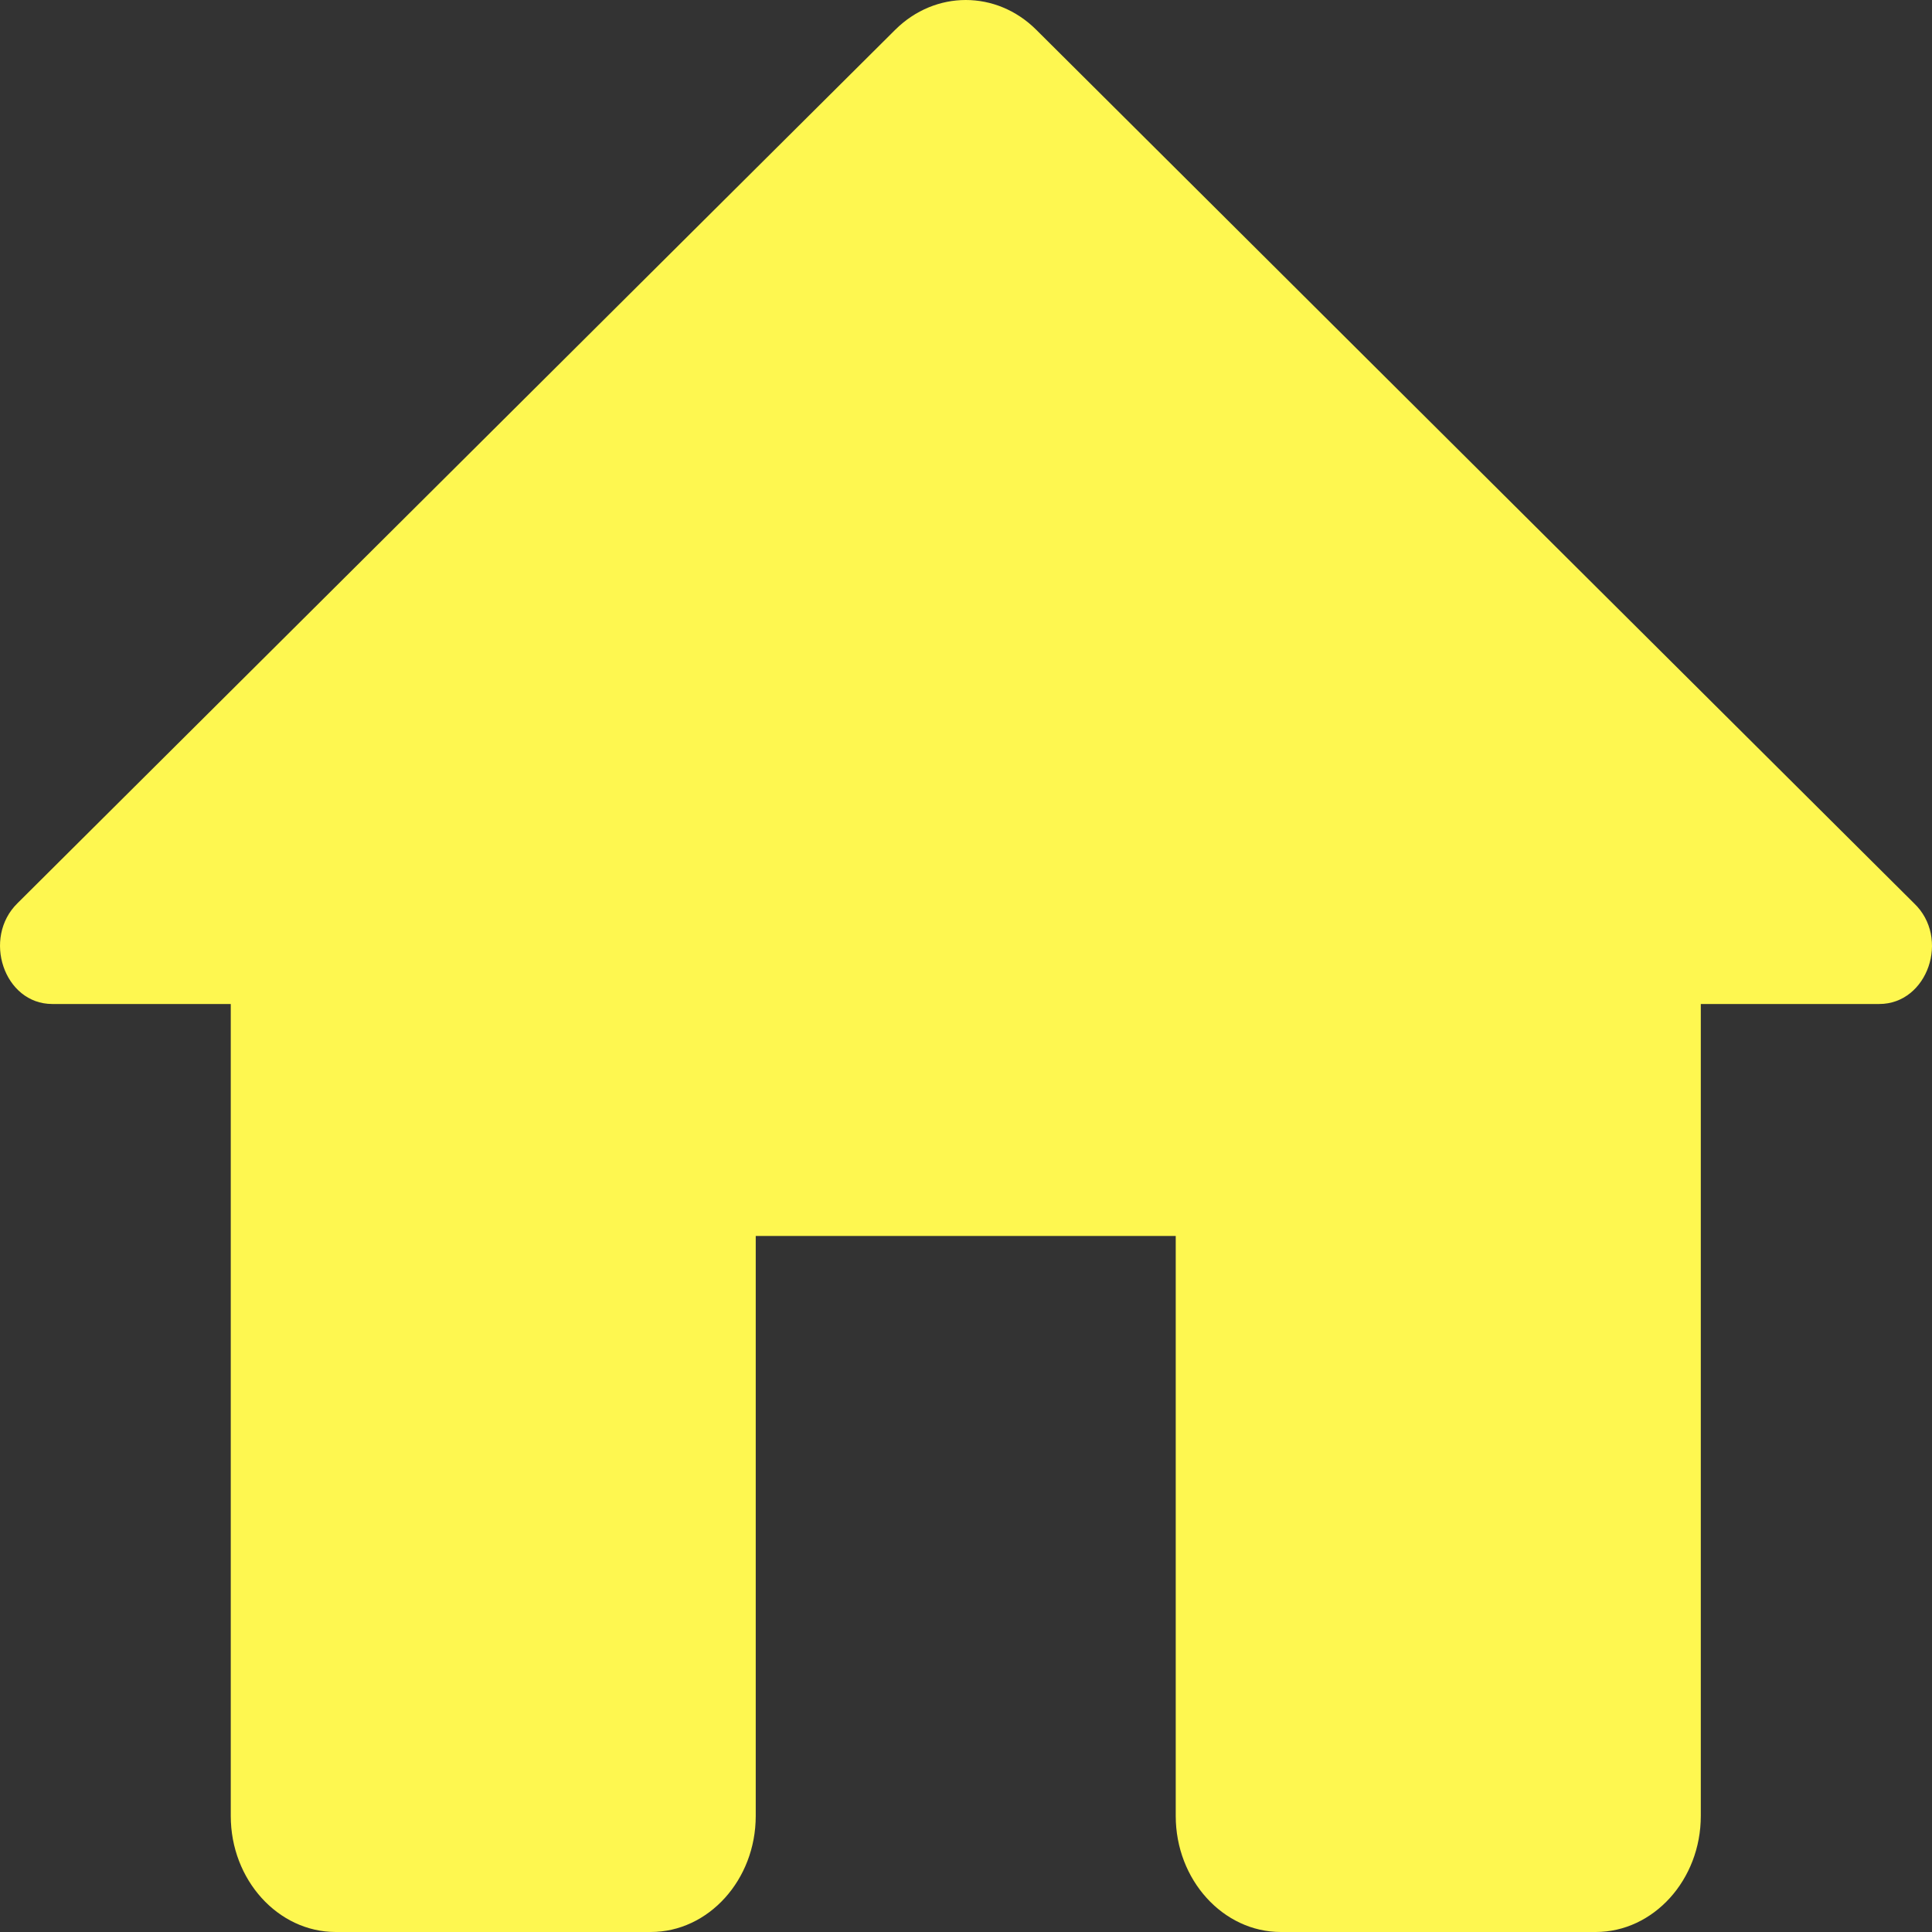 <svg width="18" height="18" viewBox="0 0 18 18" fill="none" xmlns="http://www.w3.org/2000/svg">
<rect x="0" y="0" width="18" height="18" fill="#333333" stroke="none"/>
<path d="M7.041 16.919V11.515H10.954V16.919C10.954 17.514 11.395 18 11.933 18H14.867C15.405 18 15.846 17.514 15.846 16.919V9.354H17.509C17.959 9.354 18.174 8.738 17.831 8.414L9.653 0.276C9.282 -0.092 8.714 -0.092 8.342 0.276L0.164 8.414C-0.168 8.738 0.037 9.354 0.487 9.354H2.15V16.919C2.15 17.514 2.59 18 3.128 18H6.063C6.601 18 7.041 17.514 7.041 16.919Z" fill="#FEF750"/>
</svg>
